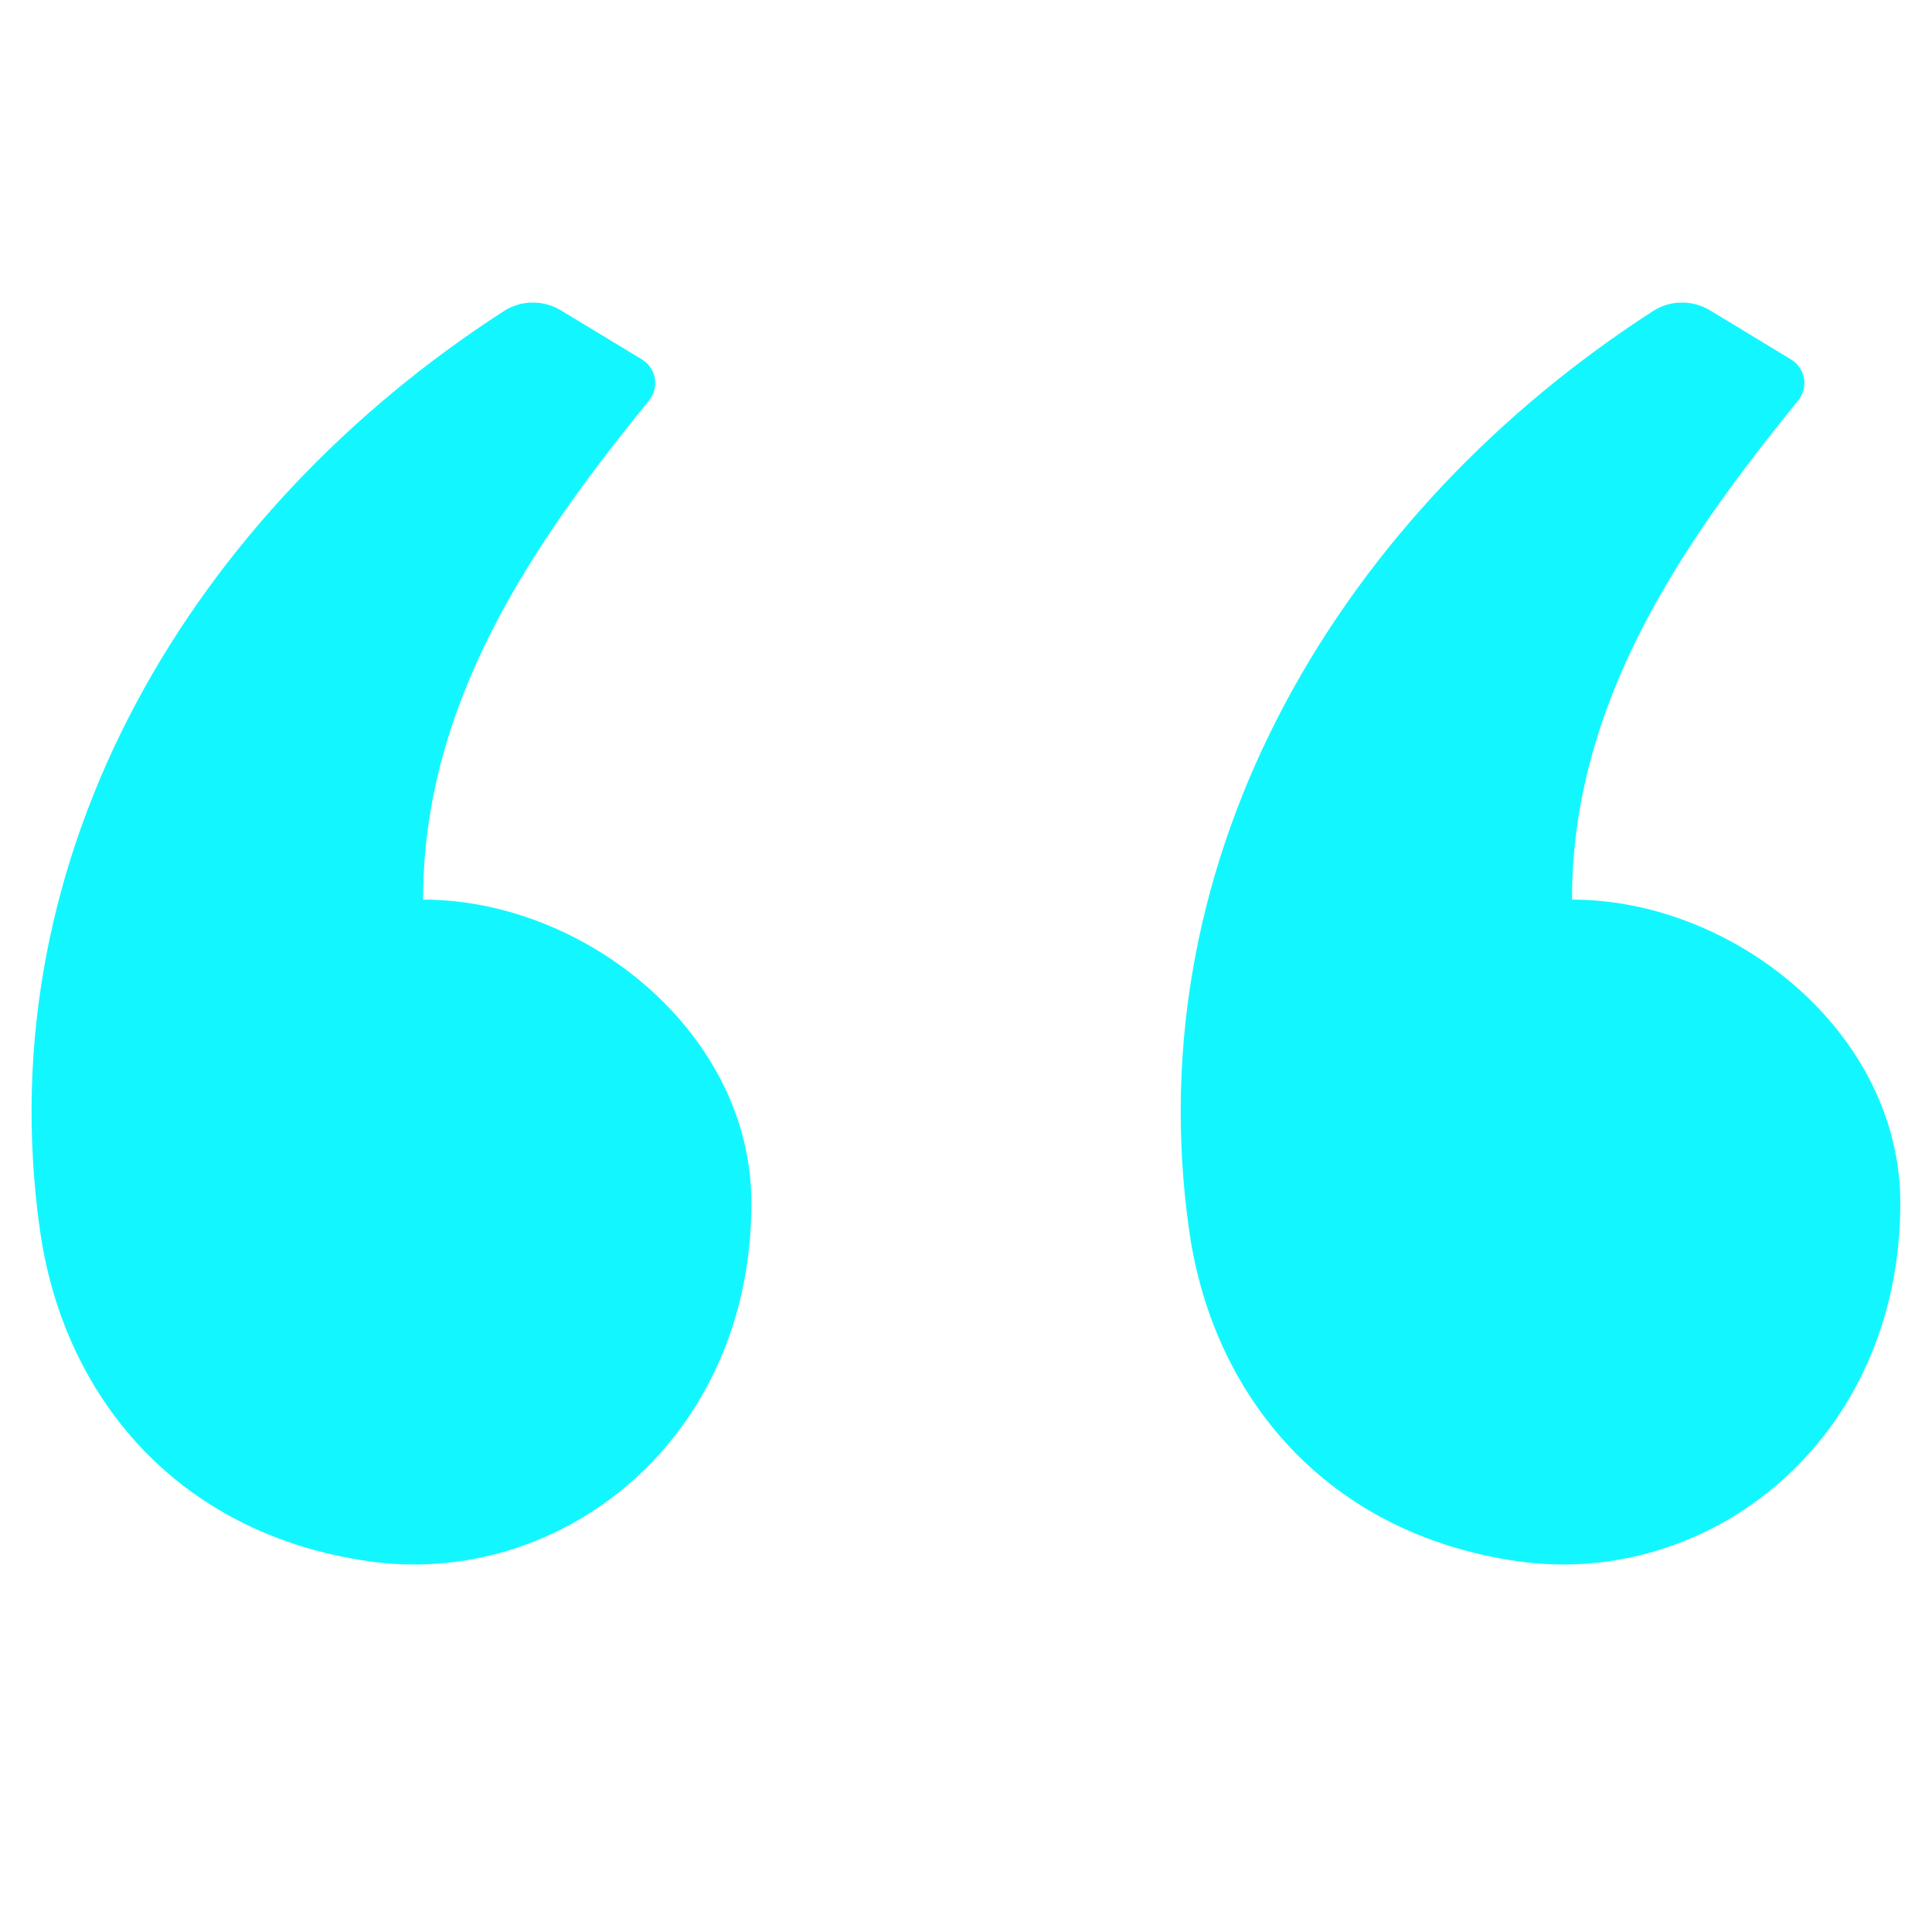 <svg xmlns="http://www.w3.org/2000/svg" xmlns:xlink="http://www.w3.org/1999/xlink" width="40" zoomAndPan="magnify" viewBox="0 0 30 30" height="40" preserveAspectRatio="xMidYMid meet" version="1.0"><defs><clipPath id="089325ee59"><path d="M 0.484 4.699 L 29.516 4.699 L 29.516 24.293 L 0.484 24.293 Z M 0.484 4.699 " clip-rule="nonzero"/></clipPath><clipPath id="65922cbdc6"><path d="M 8.711 4.82 L 9.969 5.582 C 10.191 5.719 10.242 6.016 10.078 6.219 C 8.238 8.48 6.57 10.934 6.57 13.969 C 9.078 13.969 11.668 16.035 11.668 18.68 C 11.668 22.371 8.691 24.672 5.719 24.242 C 2.746 23.816 0.984 21.676 0.621 19.105 C -0.215 13.219 3.039 7.914 7.828 4.828 C 8.098 4.656 8.438 4.656 8.711 4.82 Z M 26.555 4.82 L 27.812 5.582 C 28.035 5.719 28.086 6.016 27.922 6.219 C 26.082 8.48 24.41 10.934 24.41 13.969 C 26.922 13.969 29.508 16.035 29.508 18.68 C 29.508 22.371 26.535 24.672 23.562 24.242 C 20.59 23.816 18.828 21.676 18.465 19.105 C 17.629 13.219 20.883 7.914 25.672 4.828 C 25.941 4.656 26.281 4.656 26.555 4.82 Z M 26.555 4.82 " clip-rule="evenodd"/></clipPath></defs><g clip-path="url(#089325ee59)"><g clip-path="url(#65922cbdc6)"><path fill="#12f7ff" d="M 0.484 4.699 L 0.484 24.293 L 29.508 24.293 L 29.508 4.699 Z M 0.484 4.699 " fill-opacity="1" fill-rule="nonzero"/></g></g></svg>